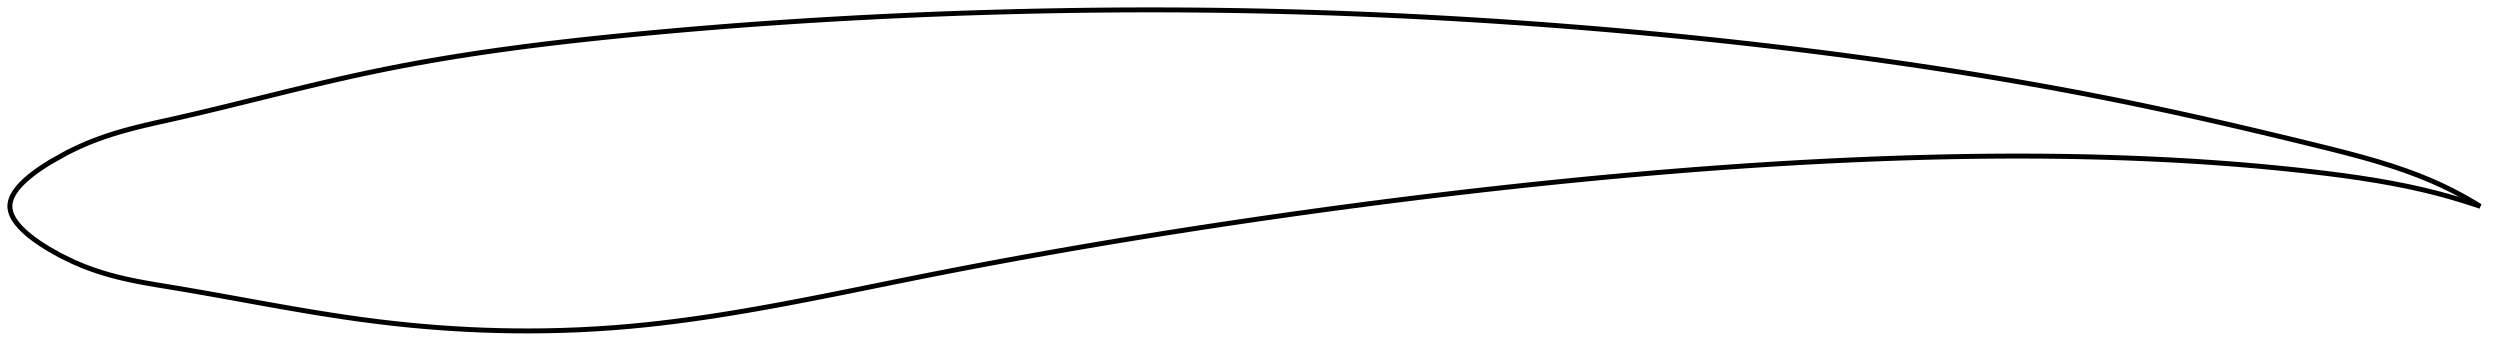 <?xml version="1.0" encoding="utf-8" ?>
<svg baseProfile="full" height="141.961" version="1.1" width="1012" xmlns="http://www.w3.org/2000/svg" xmlns:ev="http://www.w3.org/2001/xml-events" xmlns:xlink="http://www.w3.org/1999/xlink"><defs /><polygon fill="none" points="1004,83.531 1000.826,81.601 996.968,79.399 992.875,77.228 988.527,75.1 983.899,73.027 978.975,71.017 973.745,69.073 968.206,67.194 962.363,65.378 956.232,63.619 949.838,61.905 943.22,60.221 936.424,58.545 929.497,56.856 922.478,55.162 915.428,53.48 908.403,51.826 901.377,50.194 894.325,48.583 887.287,47.002 880.303,45.464 873.376,43.969 866.502,42.517 859.674,41.11 852.884,39.744 846.118,38.419 839.368,37.13 832.624,35.875 825.879,34.652 819.126,33.459 812.361,32.295 805.578,31.157 798.774,30.045 791.946,28.958 785.09,27.895 778.207,26.856 771.294,25.839 764.354,24.845 757.386,23.874 750.394,22.924 743.381,21.997 736.35,21.093 729.303,20.212 722.244,19.355 715.176,18.521 708.099,17.711 701.018,16.925 693.934,16.162 686.849,15.424 679.765,14.71 672.684,14.02 665.606,13.353 658.533,12.71 651.467,12.091 644.407,11.495 637.356,10.922 630.314,10.371 623.281,9.844 616.257,9.339 609.243,8.857 602.238,8.398 595.241,7.961 588.253,7.547 581.272,7.156 574.296,6.787 567.325,6.441 560.357,6.118 553.39,5.817 546.421,5.539 539.449,5.283 532.47,5.05 525.482,4.84 518.482,4.653 511.465,4.489 504.429,4.348 497.369,4.231 490.28,4.138 483.161,4.068 476.007,4.022 468.819,4.0 461.597,4.002 454.341,4.029 447.068,4.081 439.821,4.157 432.595,4.256 425.385,4.379 418.18,4.525 410.973,4.694 403.751,4.887 396.502,5.104 389.243,5.345 382.04,5.606 374.909,5.888 367.863,6.187 360.916,6.503 354.071,6.836 347.33,7.184 340.692,7.546 334.15,7.923 327.693,8.314 321.311,8.72 314.989,9.14 308.714,9.576 302.47,10.028 296.241,10.498 290.01,10.987 283.752,11.497 277.447,12.031 271.064,12.591 264.568,13.182 257.914,13.811 251.037,14.484 243.867,15.213 236.972,15.946 230.433,16.671 224.211,17.392 218.237,18.114 212.461,18.844 206.86,19.582 201.379,20.336 195.977,21.11 190.611,21.913 185.234,22.752 179.802,23.636 174.251,24.58 168.521,25.599 162.5,26.721 155.976,27.997 148.742,29.491 142.466,30.852 137.011,32.078 132.21,33.185 127.816,34.219 123.739,35.192 119.95,36.107 116.348,36.985 112.92,37.825 109.598,38.642 106.343,39.445 103.114,40.243 99.893,41.038 96.665,41.833 93.442,42.624 90.13,43.433 86.662,44.272 83.104,45.126 79.244,46.04 74.924,47.045 69.878,48.19 63.058,49.715 58.862,50.684 55.506,51.5 52.642,52.238 50.057,52.943 47.618,53.65 45.17,54.405 42.728,55.208 40.216,56.091 37.576,57.087 34.676,58.267 31.359,59.735 27.177,61.778 20.339,65.613 17.835,67.186 15.762,68.579 13.94,69.889 12.593,70.924 11.487,71.826 10.485,72.694 9.59,73.52 8.71,74.391 7.969,75.181 7.23,76.037 6.611,76.826 6.052,77.614 5.577,78.366 5.208,79.027 4.878,79.703 4.56,80.481 4.281,81.366 4.082,82.343 4.0,83.377 4.056,84.409 4.232,85.383 4.489,86.264 4.788,87.036 5.102,87.707 5.458,88.366 5.909,89.102 6.418,89.84 7.047,90.659 7.716,91.452 8.472,92.273 9.27,93.075 10.112,93.864 11.03,94.671 12.124,95.576 13.501,96.641 14.975,97.708 16.623,98.829 19.525,100.657 24.417,103.416 29.816,106.05 33.57,107.643 36.697,108.833 39.492,109.798 42.131,110.628 44.681,111.364 47.232,112.038 49.778,112.657 52.453,113.255 55.421,113.865 58.888,114.52 63.303,115.29 70.191,116.429 75.269,117.28 79.645,118.034 83.555,118.72 87.195,119.367 90.716,119.999 94.083,120.606 97.399,121.205 100.702,121.802 103.986,122.394 107.282,122.986 110.685,123.593 114.174,124.21 117.789,124.84 121.592,125.492 125.602,126.166 129.943,126.876 134.632,127.617 139.809,128.4 145.743,129.245 152.605,130.143 159.805,130.986 166.387,131.666 172.601,132.228 178.587,132.696 184.449,133.084 190.266,133.4 196.096,133.647 202.009,133.825 208.047,133.931 214.274,133.961 220.761,133.905 227.583,133.749 234.789,133.475 241.75,133.104 248.363,132.652 254.704,132.128 260.842,131.536 266.835,130.882 272.724,130.17 278.547,129.404 284.322,128.586 290.073,127.719 295.825,126.804 301.59,125.842 307.384,124.835 313.229,123.781 319.134,122.685 325.115,121.545 331.184,120.364 337.356,119.142 343.639,117.883 350.044,116.589 356.583,115.263 363.259,113.911 370.071,112.541 377.021,111.16 384.084,109.778 391.214,108.406 398.279,107.068 405.294,105.761 412.276,104.481 419.239,103.224 426.196,101.989 433.158,100.772 440.134,99.573 447.134,98.389 454.167,97.218 461.236,96.06 468.35,94.913 475.511,93.778 482.673,92.661 489.794,91.568 496.879,90.499 503.931,89.451 510.956,88.424 517.96,87.416 524.947,86.427 531.922,85.457 538.89,84.505 545.854,83.57 552.816,82.652 559.781,81.752 566.749,80.868 573.725,80.002 580.708,79.152 587.7,78.319 594.703,77.503 601.715,76.704 608.739,75.923 615.772,75.16 622.815,74.415 629.865,73.689 636.921,72.981 643.982,72.293 651.044,71.625 658.107,70.979 665.169,70.354 672.229,69.751 679.285,69.171 686.337,68.615 693.385,68.083 700.427,67.575 707.463,67.091 714.494,66.634 721.52,66.202 728.54,65.796 735.557,65.417 742.569,65.065 749.58,64.741 756.589,64.444 763.598,64.177 770.609,63.938 777.621,63.73 784.634,63.554 791.648,63.41 798.661,63.3 805.673,63.225 812.682,63.185 819.684,63.181 826.677,63.215 833.658,63.288 840.623,63.399 847.568,63.551 854.489,63.742 861.38,63.975 868.238,64.248 875.059,64.563 881.842,64.921 888.59,65.321 895.304,65.766 901.989,66.255 908.651,66.79 915.298,67.372 921.937,68.004 928.581,68.687 935.24,69.425 941.93,70.221 948.65,71.09 955.371,72.048 962.029,73.103 968.532,74.257 974.784,75.498 980.7,76.809 986.226,78.167 991.347,79.554 996.079,80.948 1000.456,82.336 1004,83.531" stroke="black" stroke-width="2.0" /></svg>